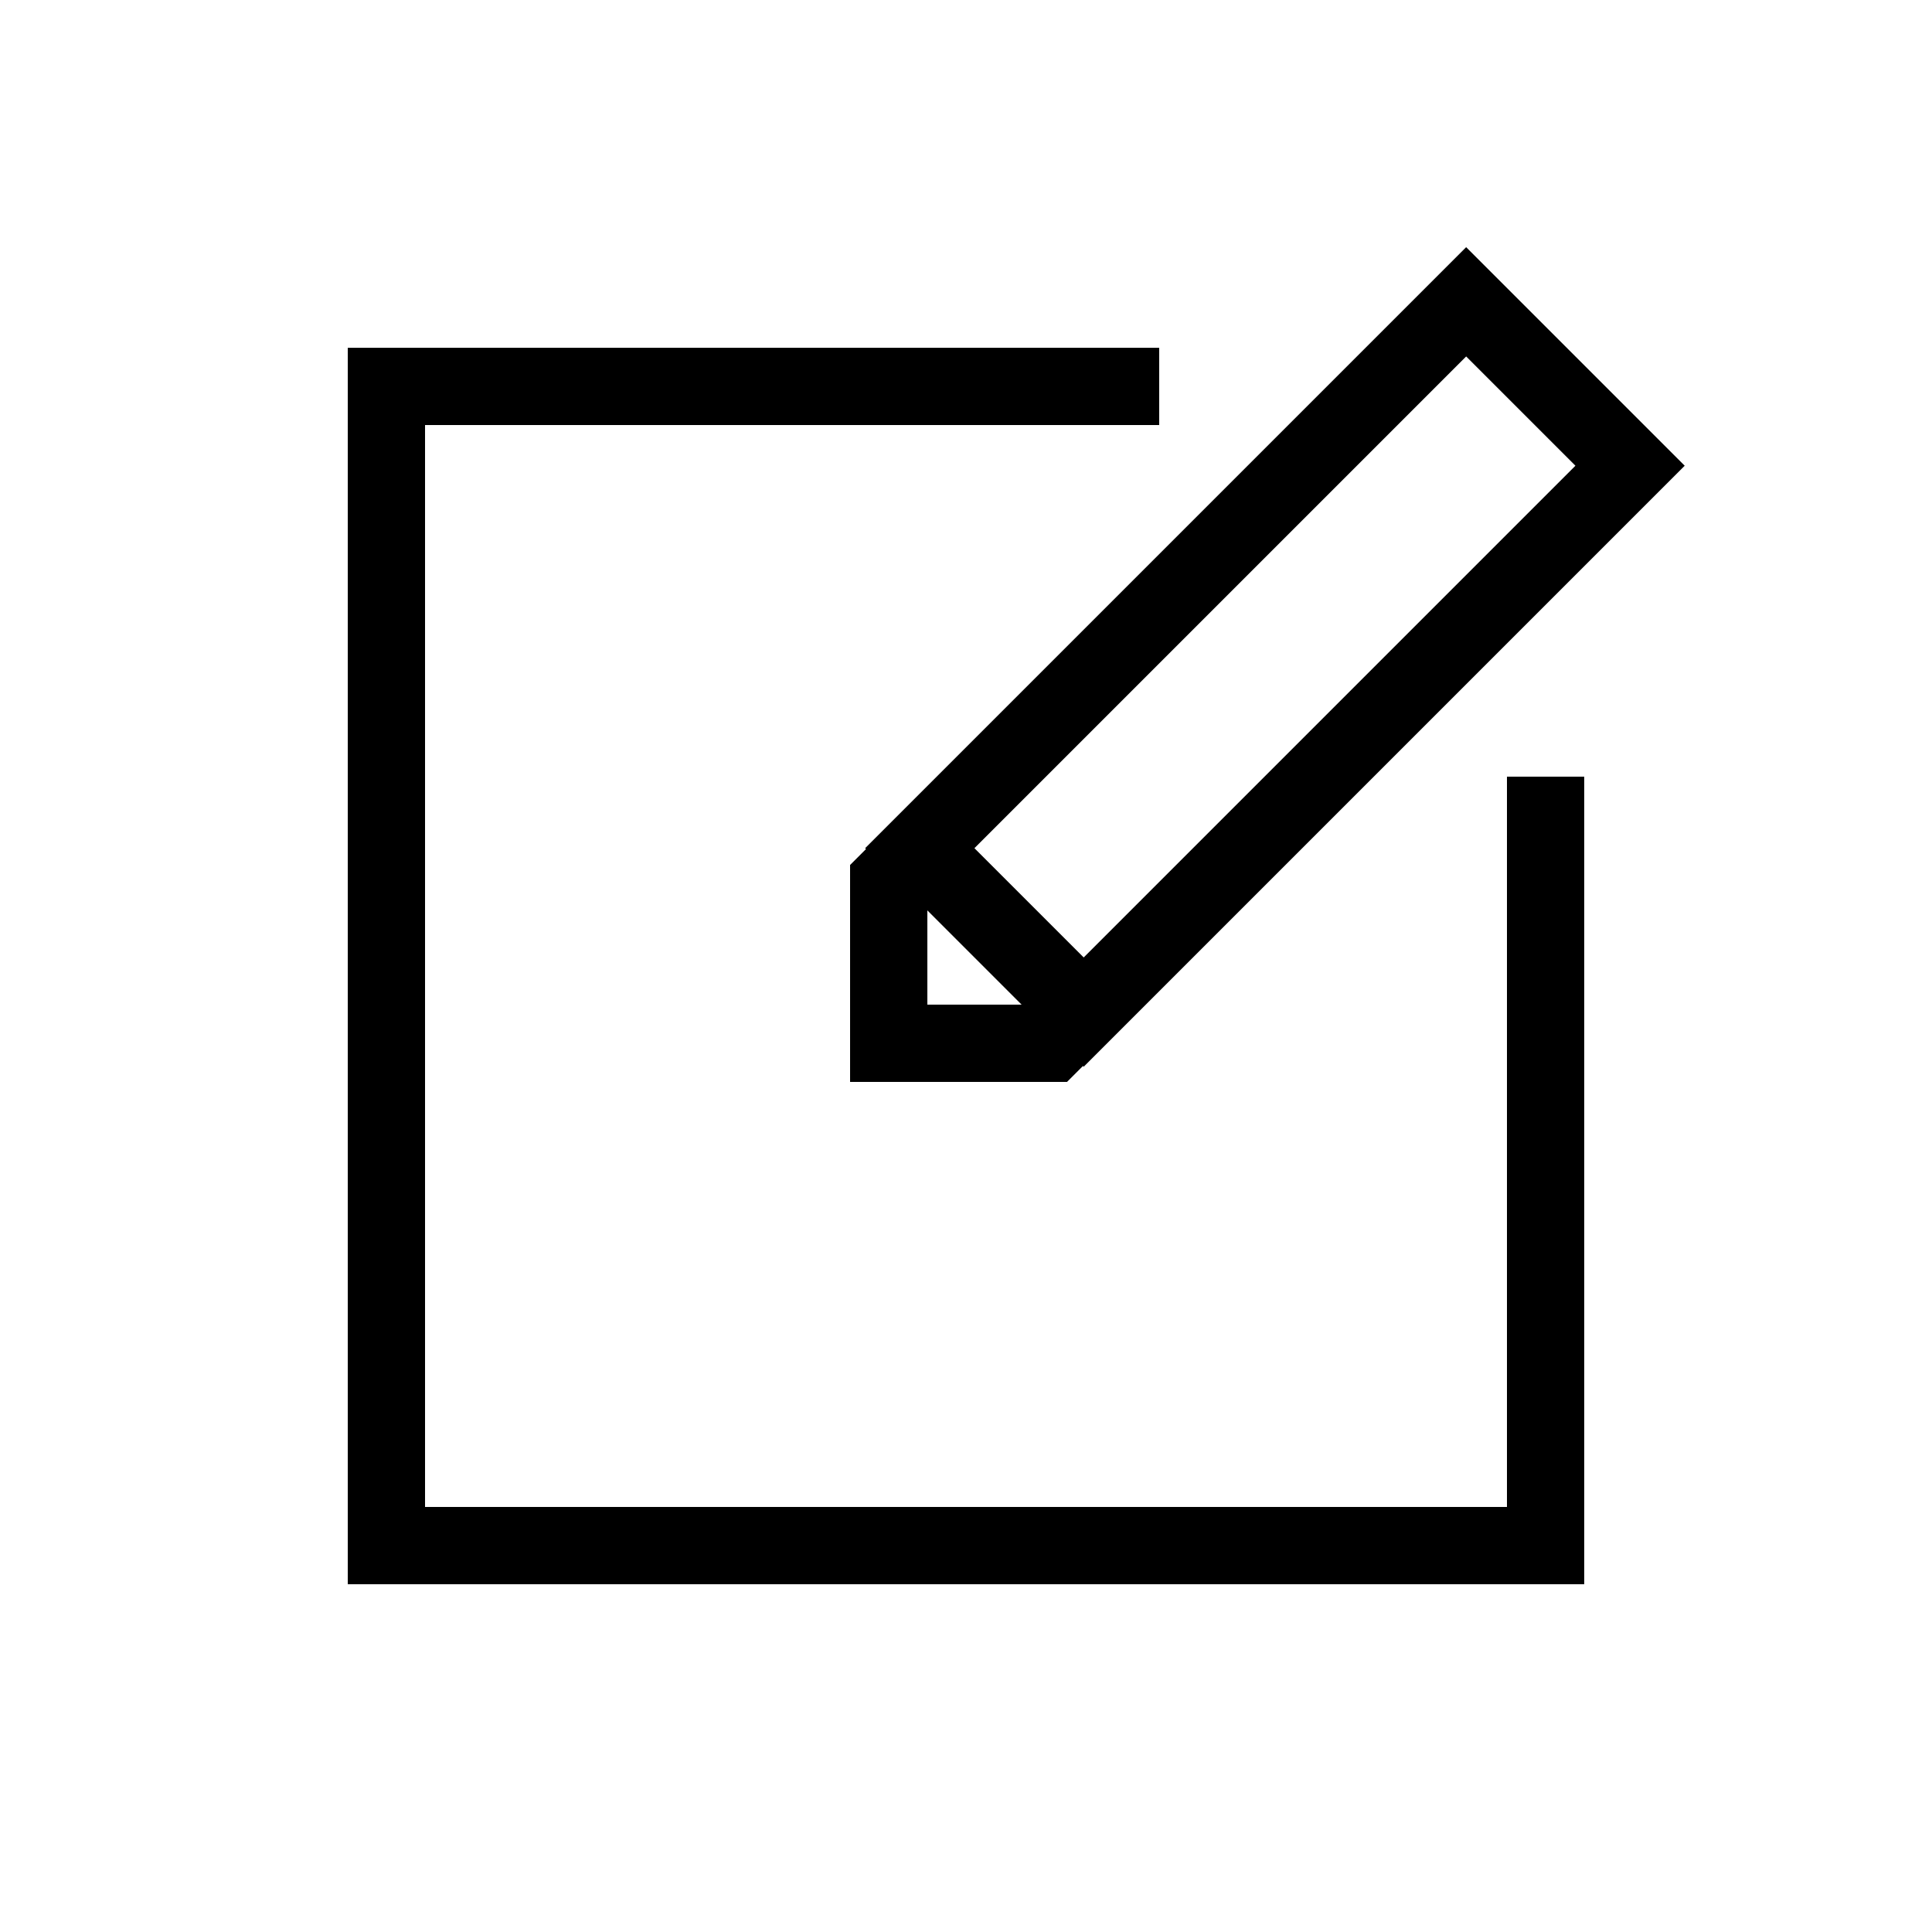 <?xml version="1.0" encoding="utf-8"?>
<!-- Generator: Adobe Illustrator 22.0.1, SVG Export Plug-In . SVG Version: 6.00 Build 0)  -->
<svg version="1.1" id="Layer_1" xmlns="http://www.w3.org/2000/svg" xmlns:xlink="http://www.w3.org/1999/xlink" x="0px" y="0px"
	 viewBox="0 0 50 50" style="enable-background:new 0 0 50 50;" xml:space="preserve">
<style type="text/css">
	.st0{fill:none;stroke:#000000;stroke-width:2;stroke-miterlimit:10;}
</style>
<rect x="23" y="14" transform="matrix(0.707 -0.707 0.707 0.707 -2.355 28.314)" class="st0" width="20" height="6"/>
<polyline class="st0" points="24,21.8 23,22.8 23,27 27.2,27 28.2,26 "/>
<polyline class="st0" points="30,10 10,10 10,40 40,40 40,20.1 "/>
</svg>
